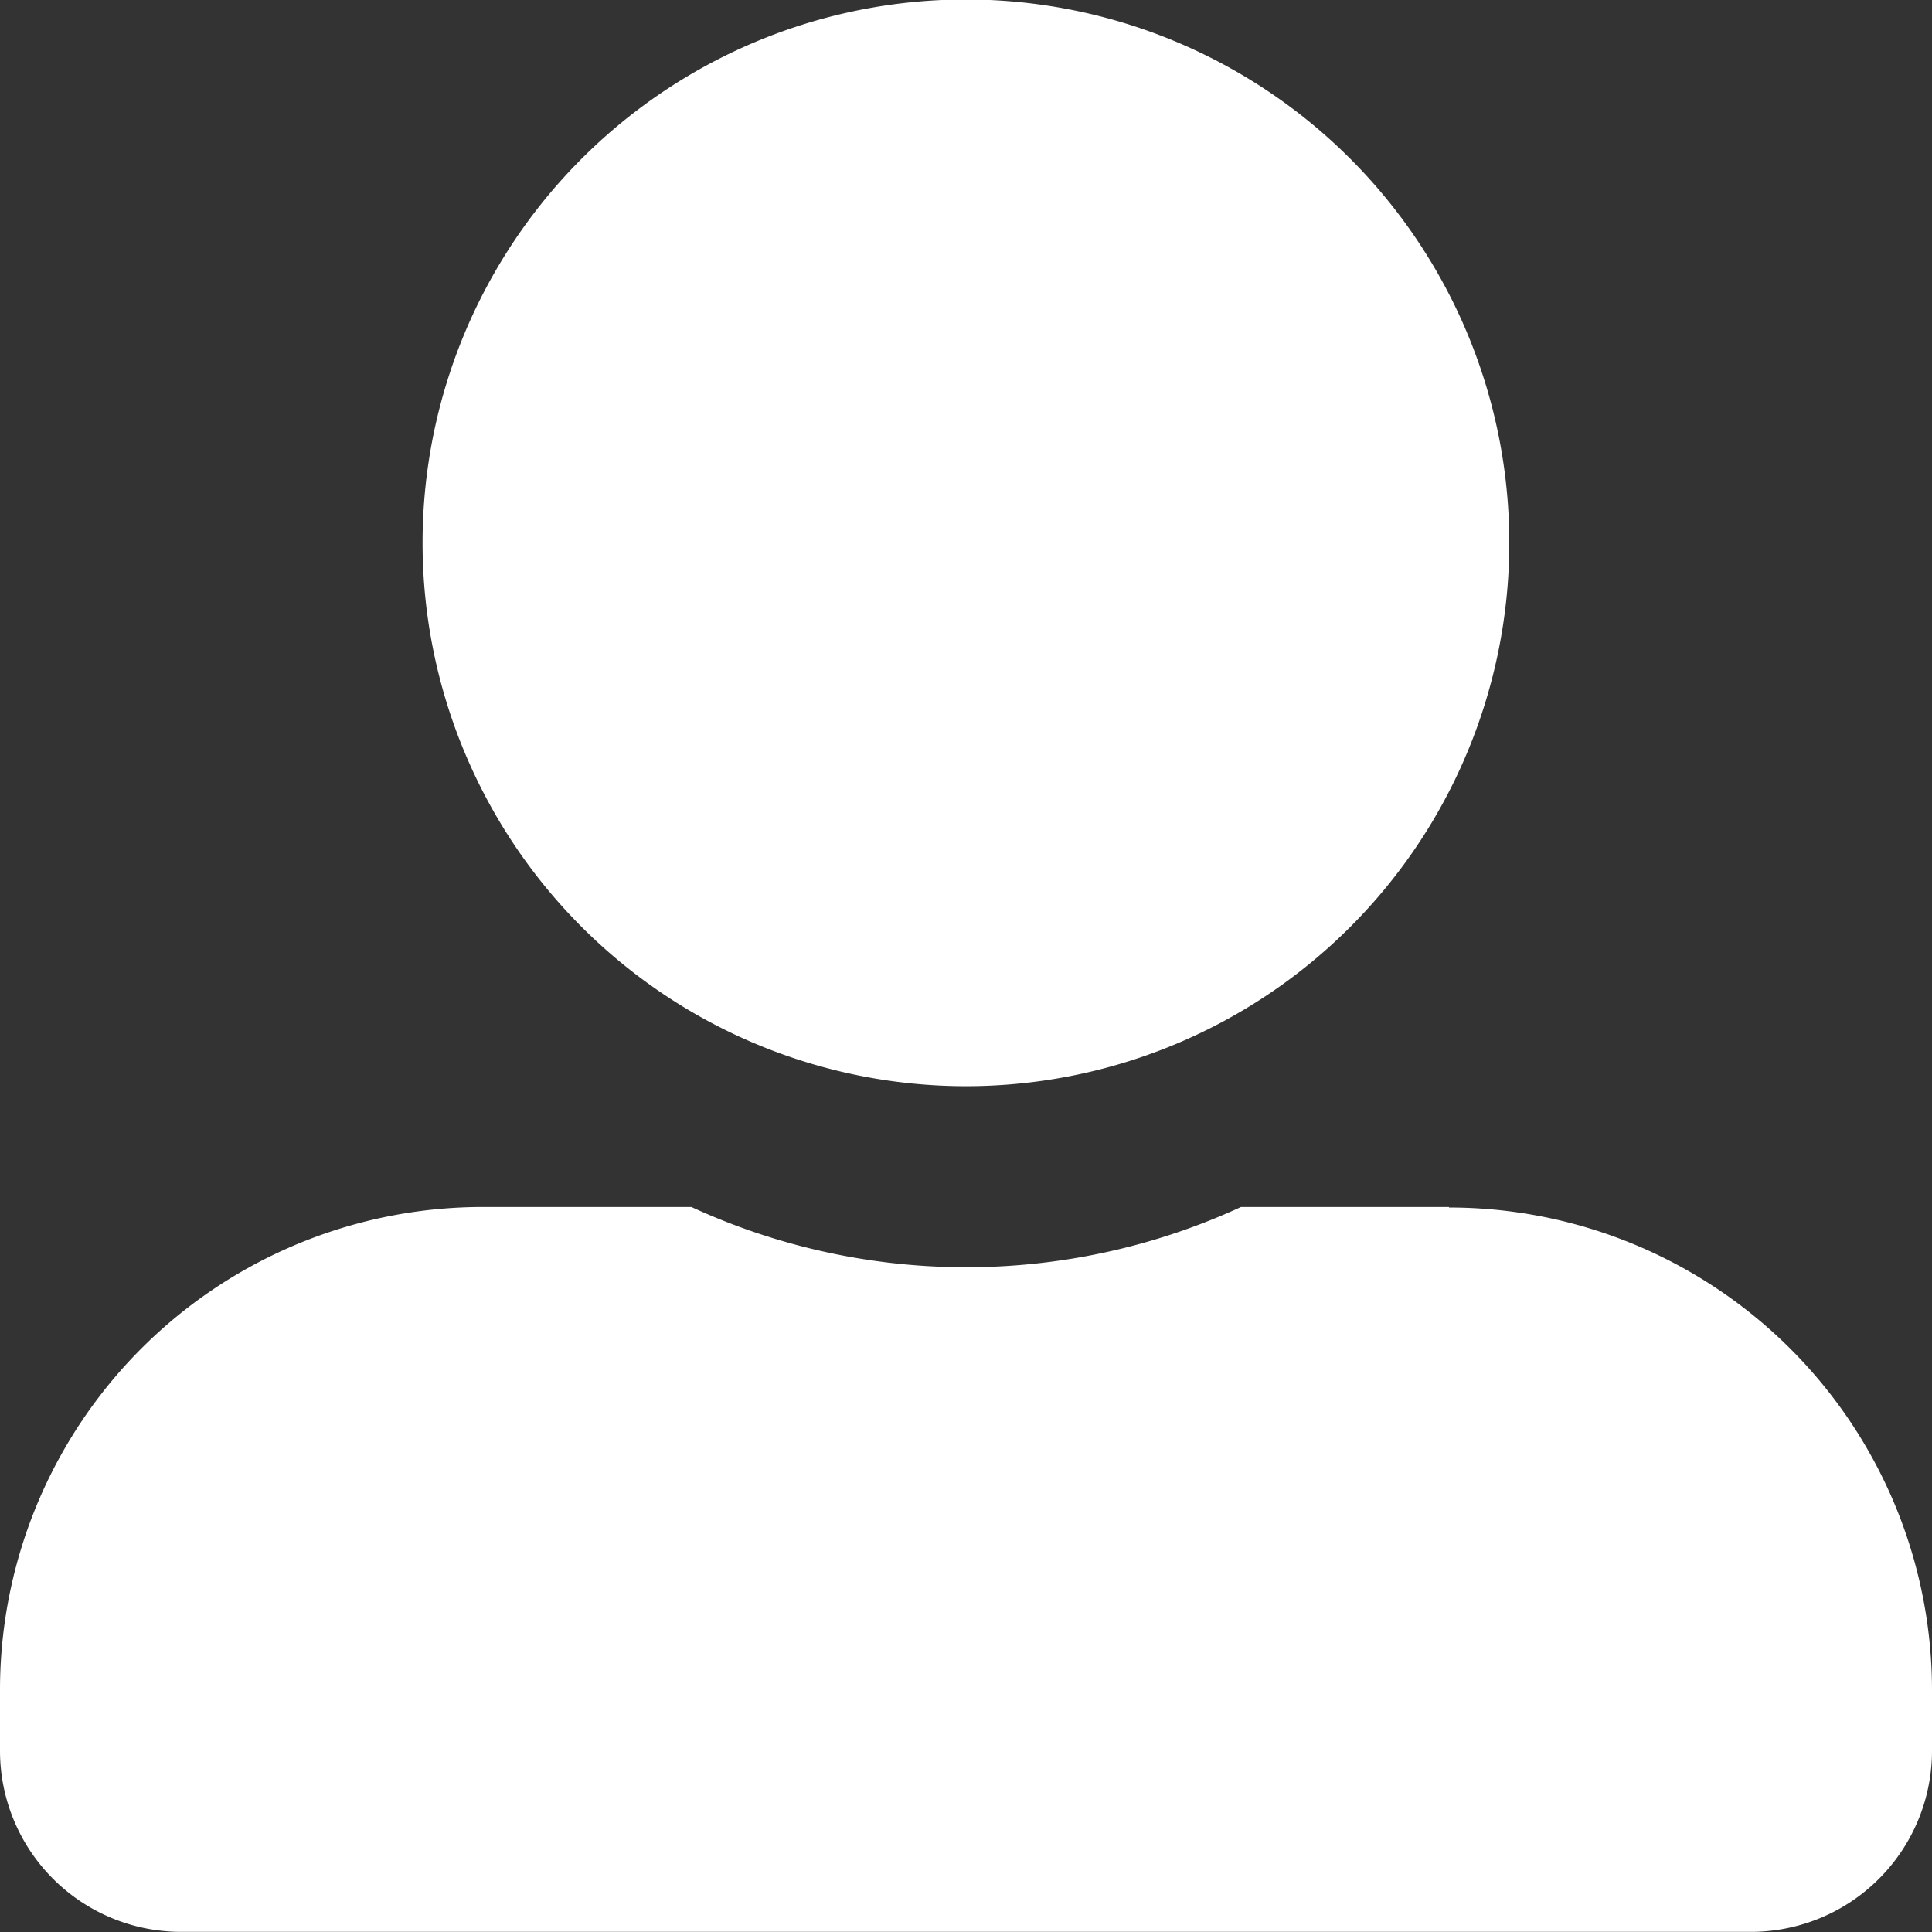 <svg xmlns="http://www.w3.org/2000/svg" width="14.763" height="14.763" viewBox="0 0 14.763 14.763">
  <rect x="0" y="0" width="14.763" height="14.763" fill="#333333" stroke="none"/>
  <path id="Icon_awesome-user-alt" data-name="Icon awesome-user-alt" d="M7.381,8.3A4.152,4.152,0,1,0,3.229,4.152,4.153,4.153,0,0,0,7.381,8.3Zm3.691.923H9.483a5.019,5.019,0,0,1-4.2,0H3.691A3.69,3.69,0,0,0,0,12.917v.461a1.384,1.384,0,0,0,1.384,1.384H13.379a1.384,1.384,0,0,0,1.384-1.384v-.461A3.69,3.69,0,0,0,11.072,9.227Z" fill="#fff"/>
</svg>
